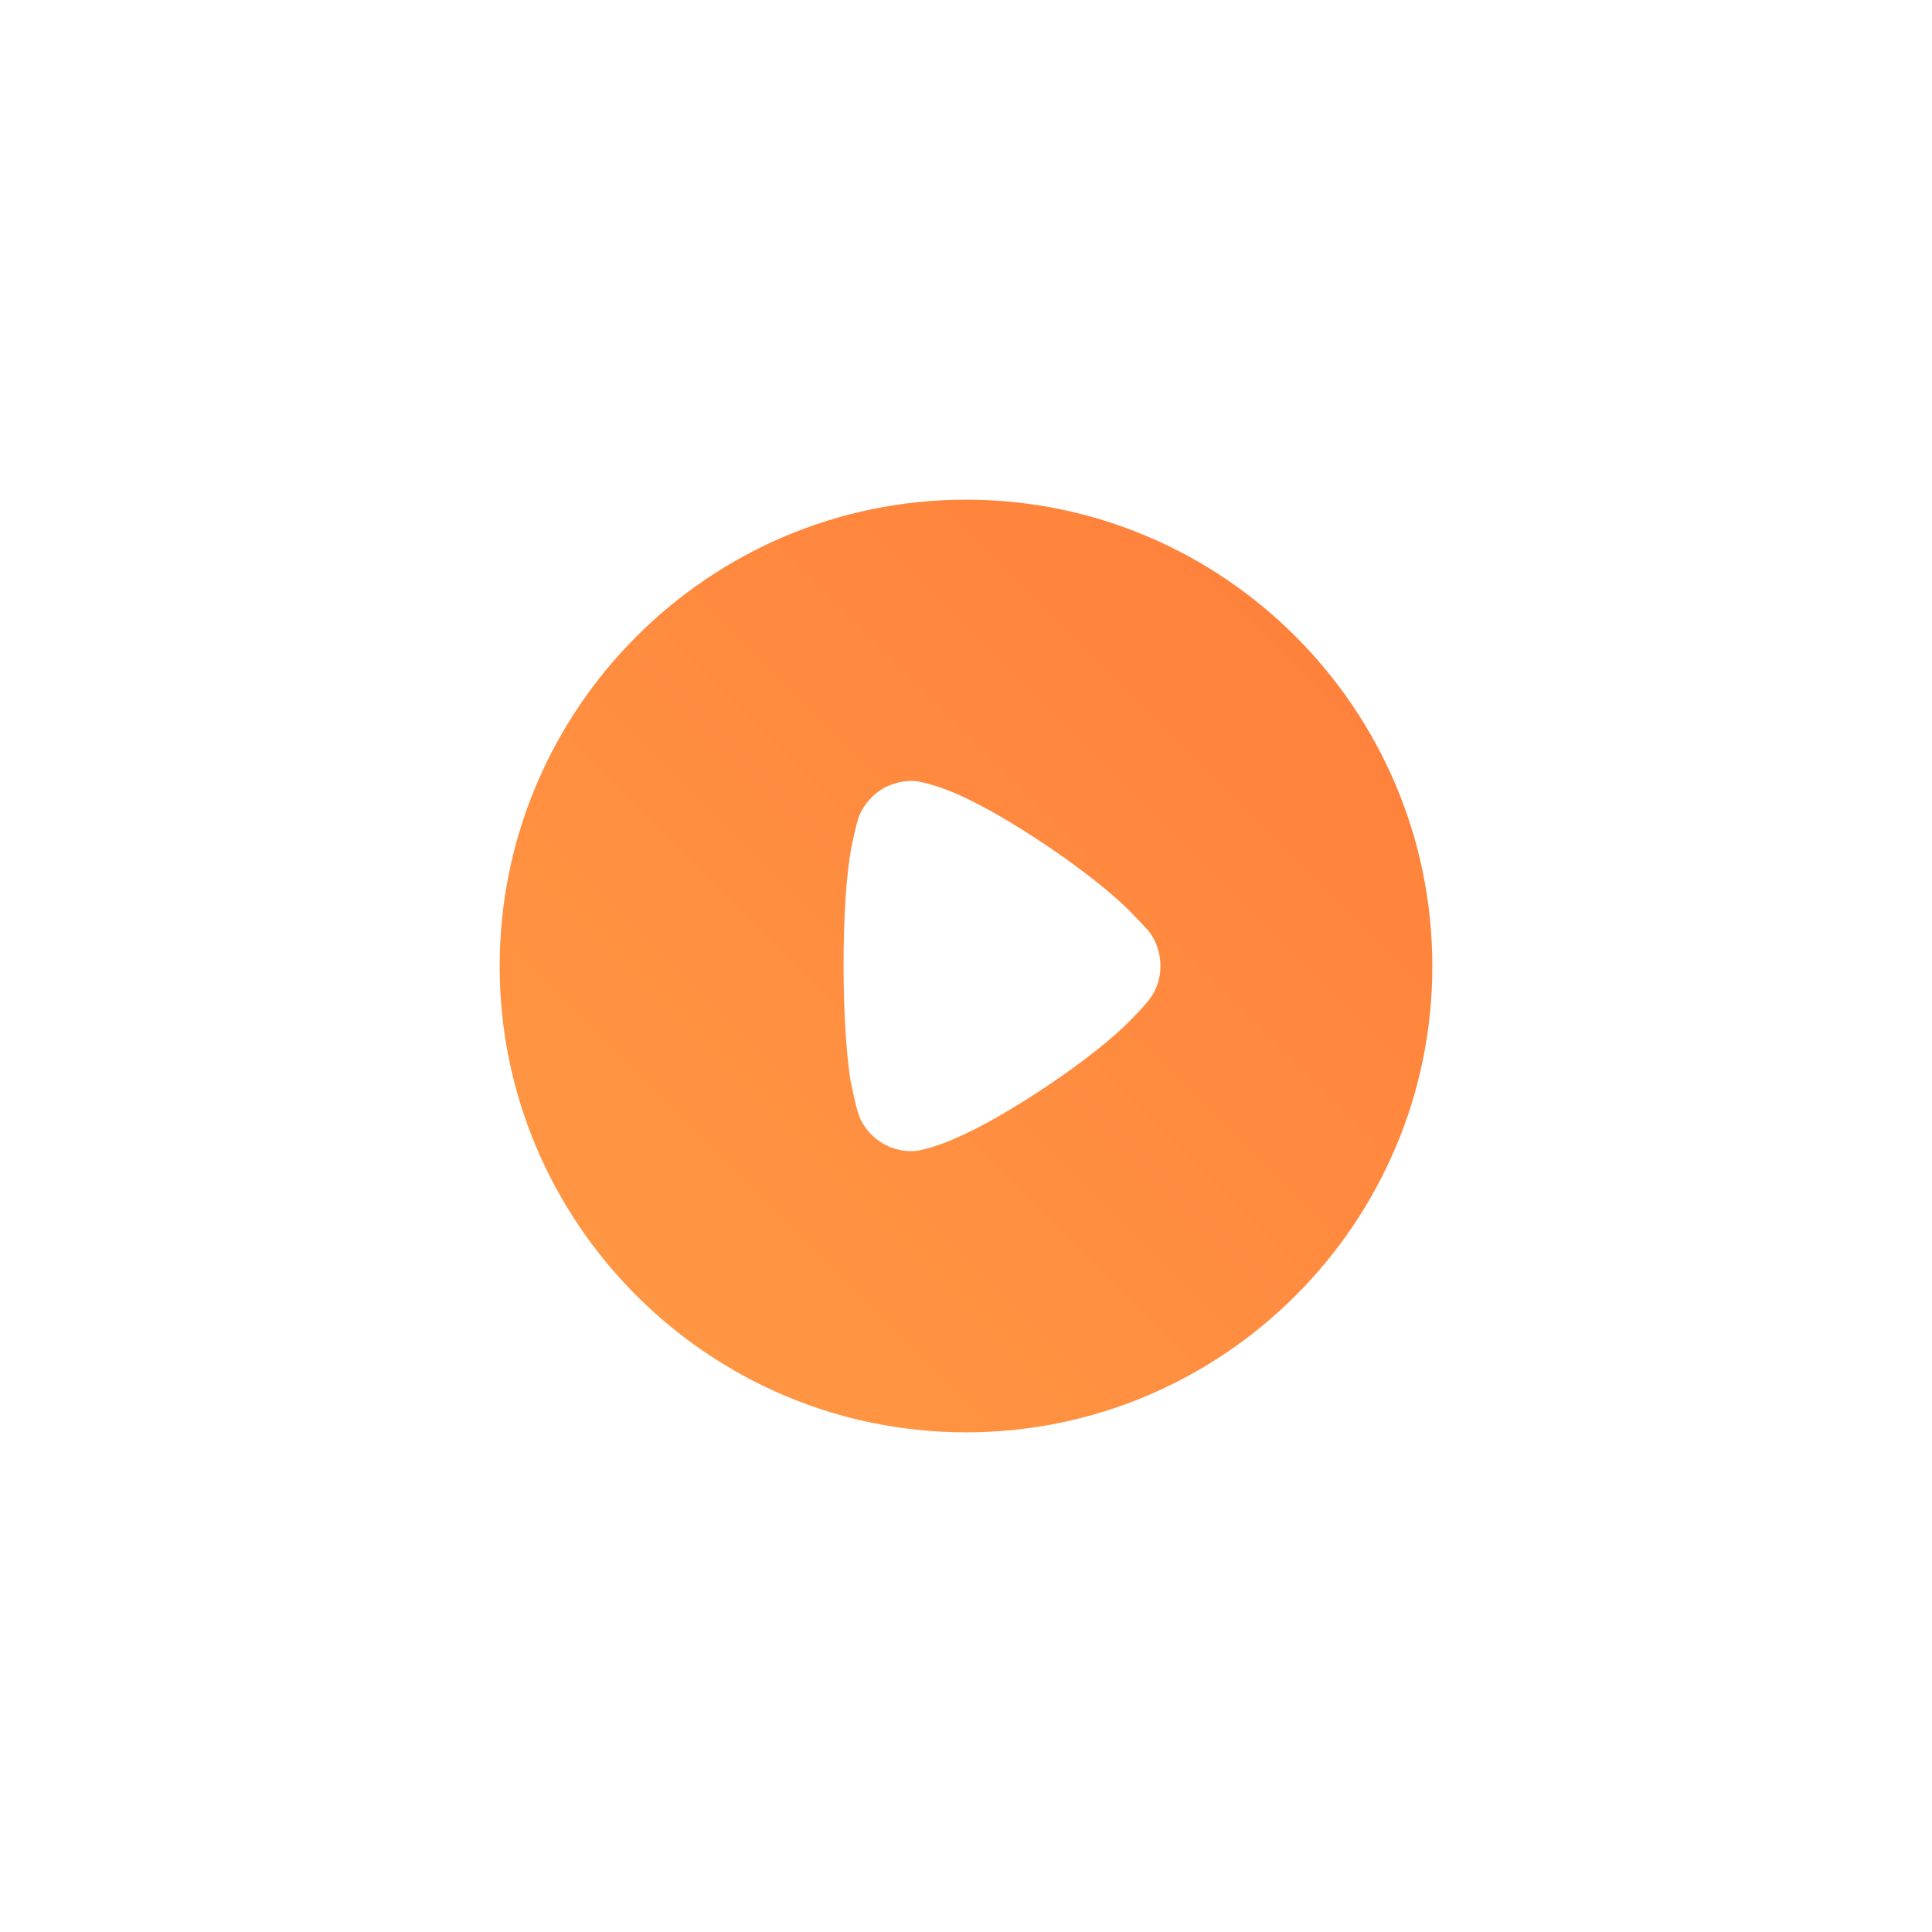 <svg width="116" height="116" viewBox="0 0 116 116" fill="none" xmlns="http://www.w3.org/2000/svg">
<g id="Play" filter="url(#filter0_d_86_1888)">
<path id="Play_2" fill-rule="evenodd" clip-rule="evenodd" d="M30 43.016C30 27.561 42.568 15 58 15C73.432 15 86 27.561 86 43.016C86 58.438 73.432 71 58 71C42.568 71 30 58.438 30 43.016ZM68.27 45.85C68.567 45.553 68.946 45.094 69.027 44.986C69.459 44.418 69.676 43.716 69.676 43.016C69.676 42.23 69.432 41.501 68.973 40.906C68.935 40.869 68.862 40.788 68.765 40.684C68.586 40.488 68.328 40.207 68.081 39.961C65.865 37.584 60.081 33.694 57.054 32.505C56.595 32.319 55.432 31.911 54.811 31.884C54.216 31.884 53.649 32.019 53.108 32.289C52.432 32.667 51.892 33.261 51.595 33.964C51.405 34.45 51.108 35.909 51.108 35.936C50.811 37.53 50.649 40.123 50.649 42.986C50.649 45.718 50.811 48.2 51.054 49.821C51.061 49.828 51.084 49.944 51.12 50.124C51.23 50.671 51.459 51.812 51.703 52.279C52.297 53.414 53.459 54.116 54.703 54.116H54.811C55.622 54.089 57.324 53.387 57.324 53.36C60.189 52.171 65.838 48.47 68.108 46.012L68.27 45.85Z" fill="url(#paint0_linear_86_1888)"/>
</g>
<defs>
<filter id="filter0_d_86_1888" x="-7.62939e-05" y="0" width="116" height="116" filterUnits="userSpaceOnUse" color-interpolation-filters="sRGB">
<feFlood flood-opacity="0" result="BackgroundImageFix"/>
<feColorMatrix in="SourceAlpha" type="matrix" values="0 0 0 0 0 0 0 0 0 0 0 0 0 0 0 0 0 0 127 0" result="hardAlpha"/>
<feOffset dy="15"/>
<feGaussianBlur stdDeviation="15"/>
<feComposite in2="hardAlpha" operator="out"/>
<feColorMatrix type="matrix" values="0 0 0 0 1 0 0 0 0 0.522 0 0 0 0 0.239 0 0 0 0.16 0"/>
<feBlend mode="normal" in2="BackgroundImageFix" result="effect1_dropShadow_86_1888"/>
<feBlend mode="normal" in="SourceGraphic" in2="effect1_dropShadow_86_1888" result="shape"/>
</filter>
<linearGradient id="paint0_linear_86_1888" x1="58" y1="-13" x2="2" y2="43" gradientUnits="userSpaceOnUse">
<stop stop-color="#FF7E3A"/>
<stop offset="1" stop-color="#FF9A45"/>
</linearGradient>
</defs>
</svg>

